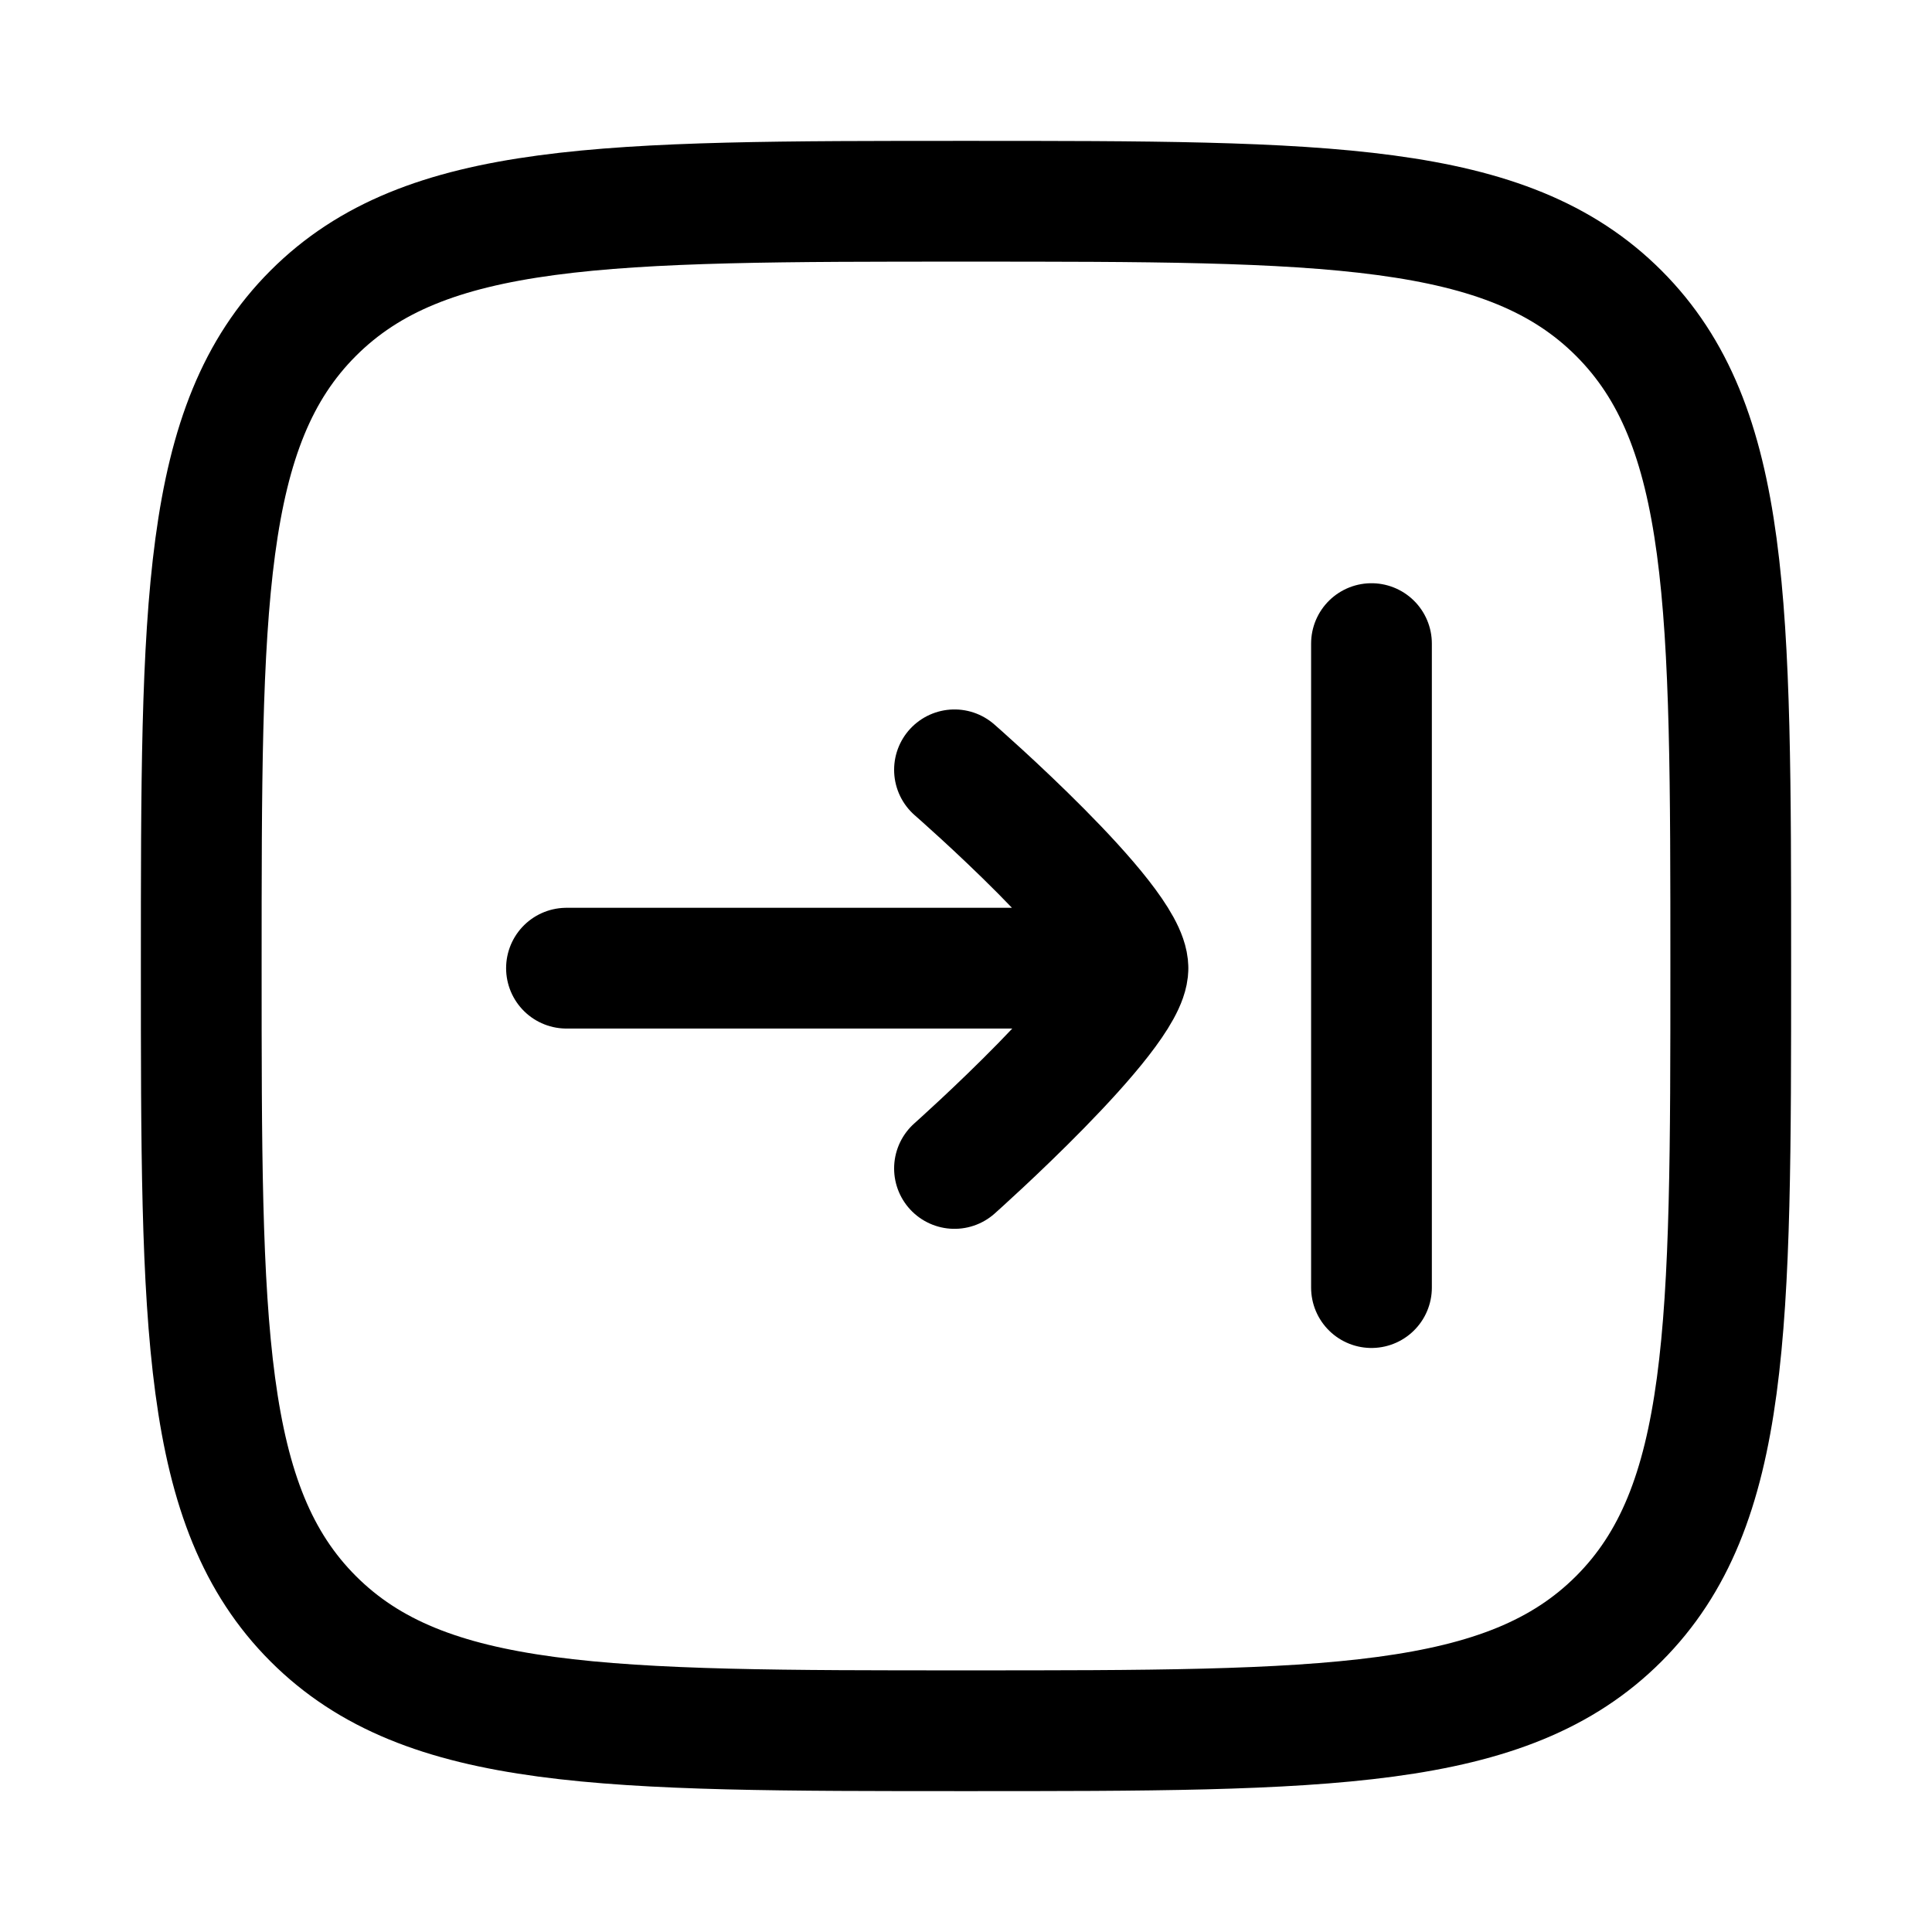 <?xml version="1.0"?>
<svg xmlns="http://www.w3.org/2000/svg" width="24" height="24" viewBox="0 0 24 24" fill="none" data-category="login-logout" data-tags="sign-out, exit, log-off, end-session, disconnect, leave, quit, close session, terminate, finish, power off, switch off," data-set="Stroke" data-type="Rounded">
<path d="M2.5 12C2.5 7.522 2.5 5.282 3.891 3.891C5.282 2.5 7.522 2.5 12 2.5C16.478 2.5 18.718 2.5 20.109 3.891C21.5 5.282 21.5 7.522 21.5 12C21.5 16.478 21.5 18.718 20.109 20.109C18.718 21.5 16.478 21.5 12 21.5C7.522 21.5 5.282 21.5 3.891 20.109C2.5 18.718 2.5 16.478 2.5 12Z" stroke="currentColor" stroke-width="1.5"/>
<path d="M7.037 12.027L14.012 12.027M14.012 12.027C14.012 12.598 11.857 14.515 11.857 14.515M14.012 12.027C14.012 11.442 11.857 9.563 11.857 9.563M17.037 7.995V15.995" stroke="currentColor" stroke-width="1.5" stroke-linecap="round"/>
</svg>
